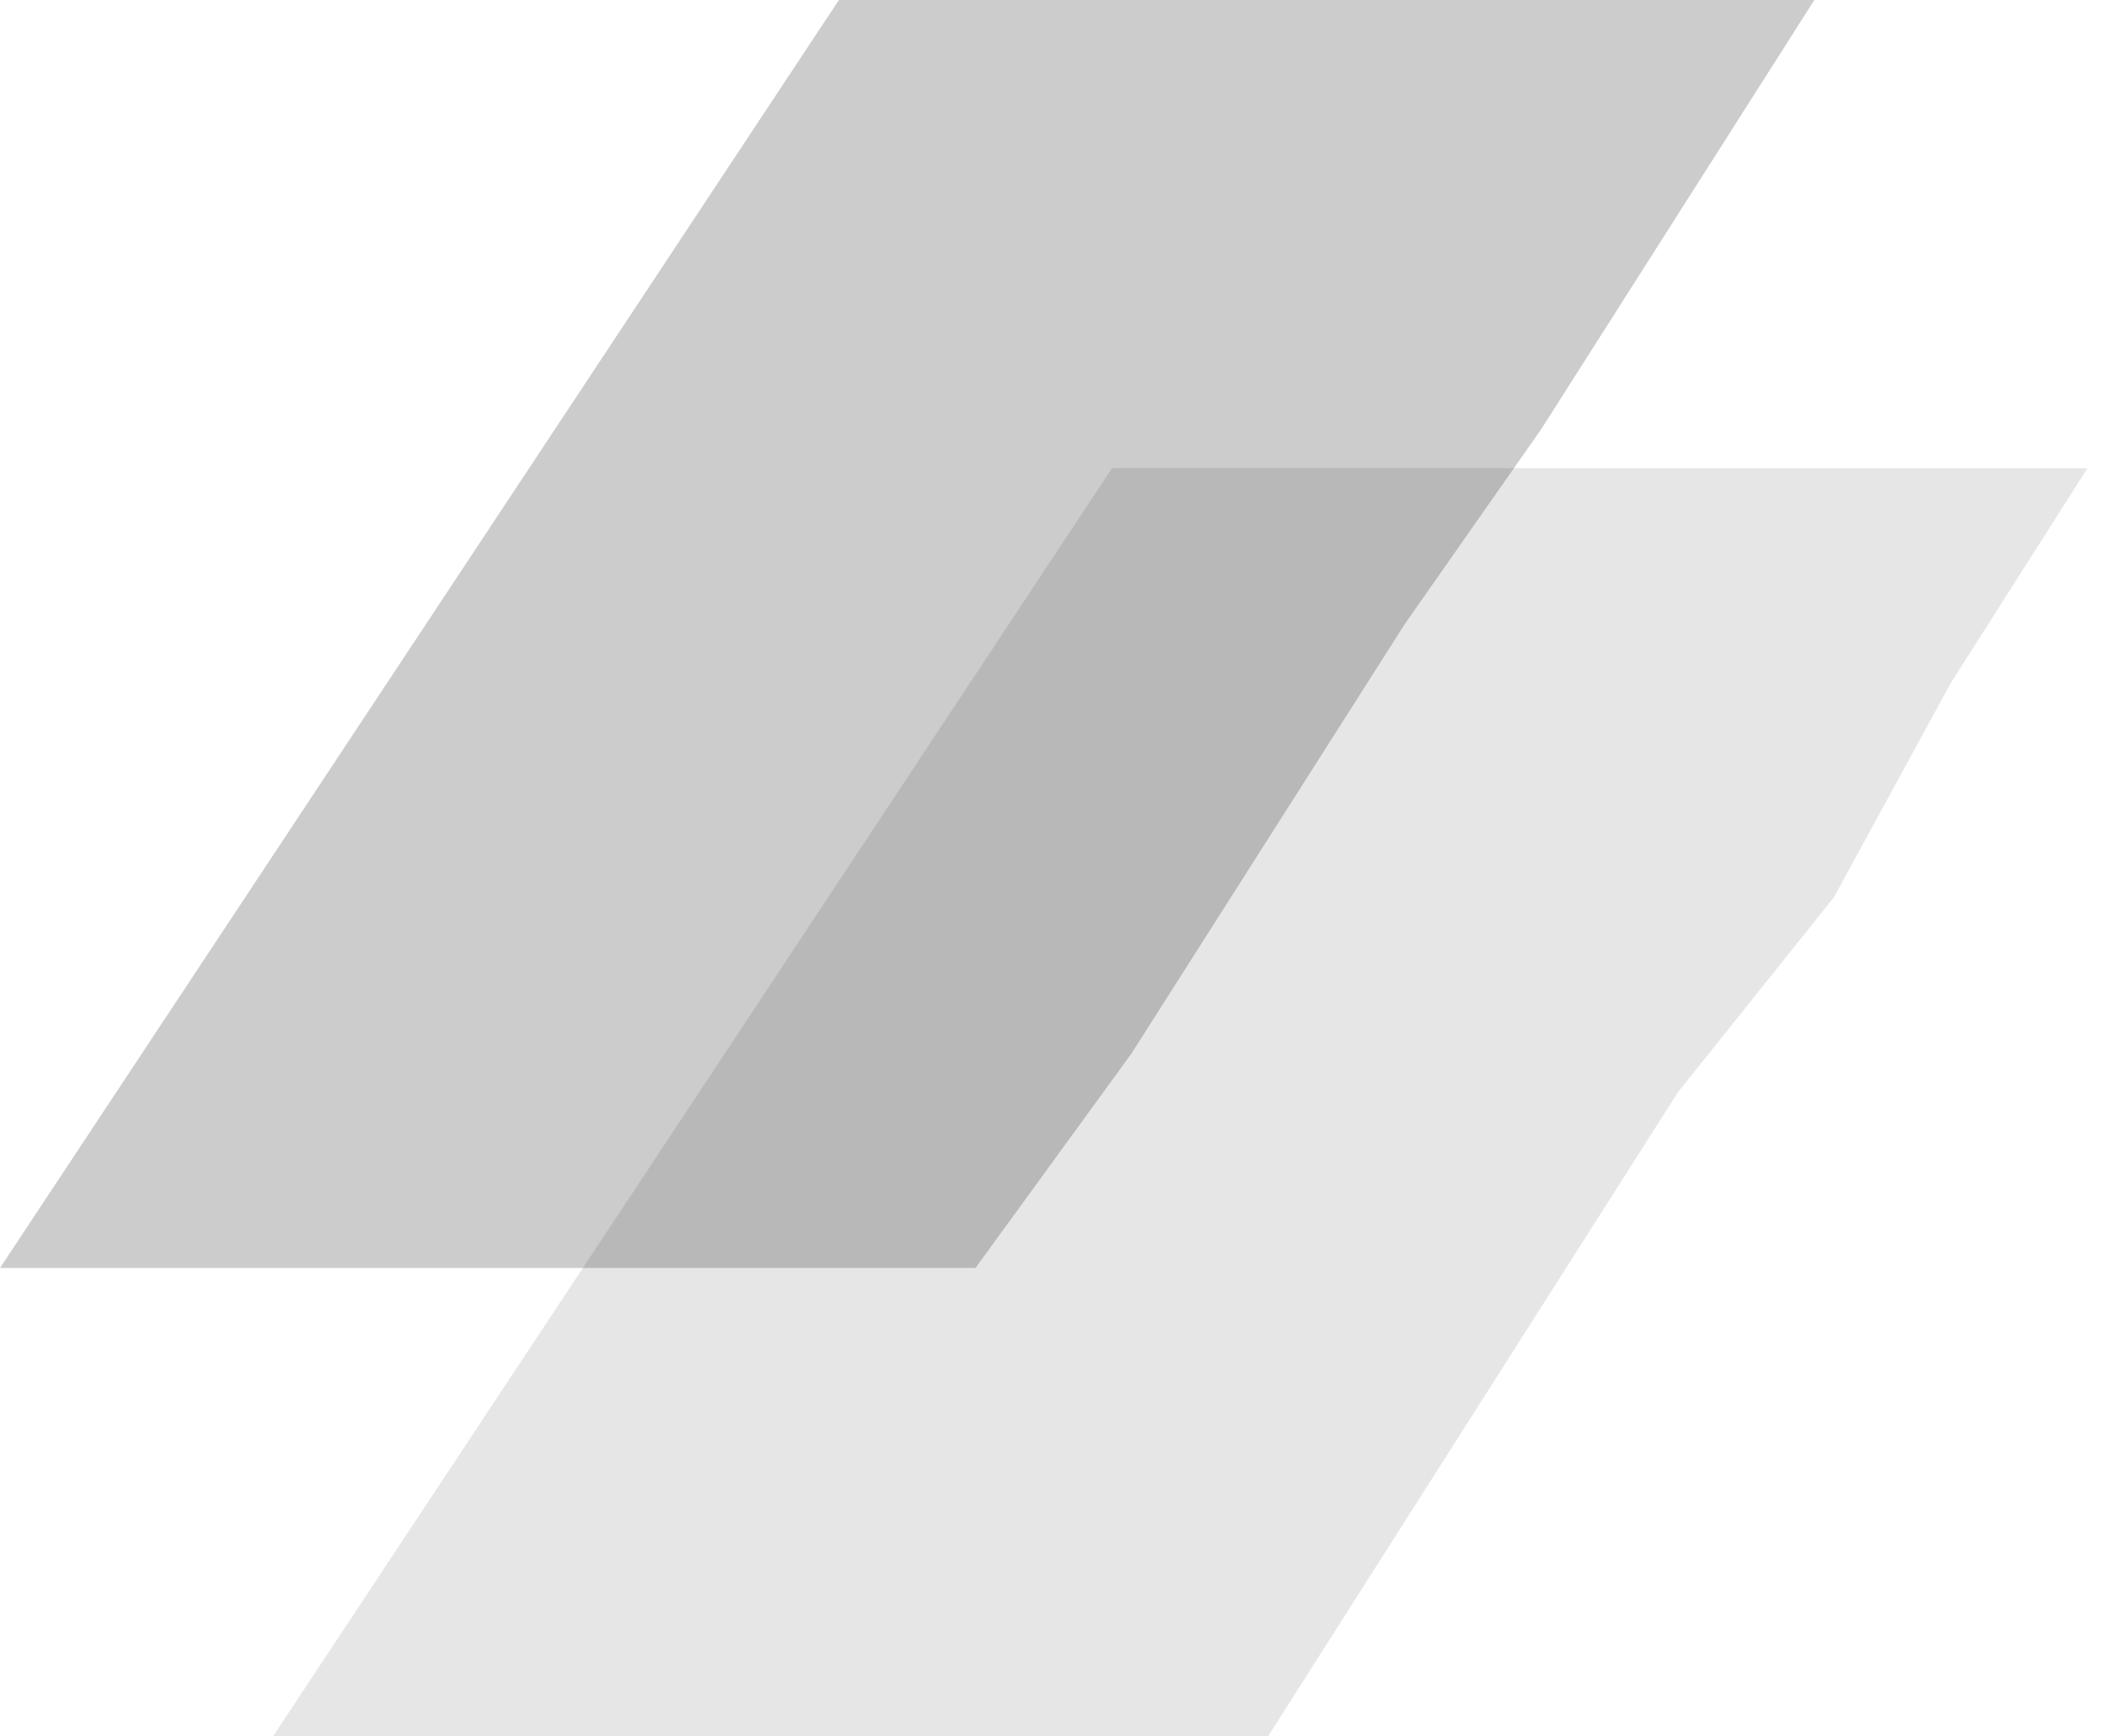 <?xml version="1.0" encoding="utf-8"?>
<svg version="1.1" xmlns="http://www.w3.org/2000/svg" xmlns:xlink="http://www.w3.org/1999/xlink" x="0px" y="0px"
	 viewBox="0 0 10.8 8.9" style="enable-background:new 0 0 10.8 8.9;" xml:space="preserve">
<style type="text/css">
	.st0{opacity:0.2;fill-rule:evenodd;clip-rule:evenodd;fill:#000000;}
	.st1{opacity:0.1;fill-rule:evenodd;clip-rule:evenodd;fill:#000000;}
</style>
<path class="st0" d="M0,6.5L4.3,0h5L8.6,1.1L7.9,2.2L7.2,3.2L6.5,4.3L5.8,5.4L5,6.5H0z"/>
<path class="st1" d="M1.4,8.9l4.3-6.5h5l-0.7,1.1L9.4,4.6L8.6,5.6L7.9,6.7L7.2,7.8L6.5,8.9H1.4z"/>
</svg>
